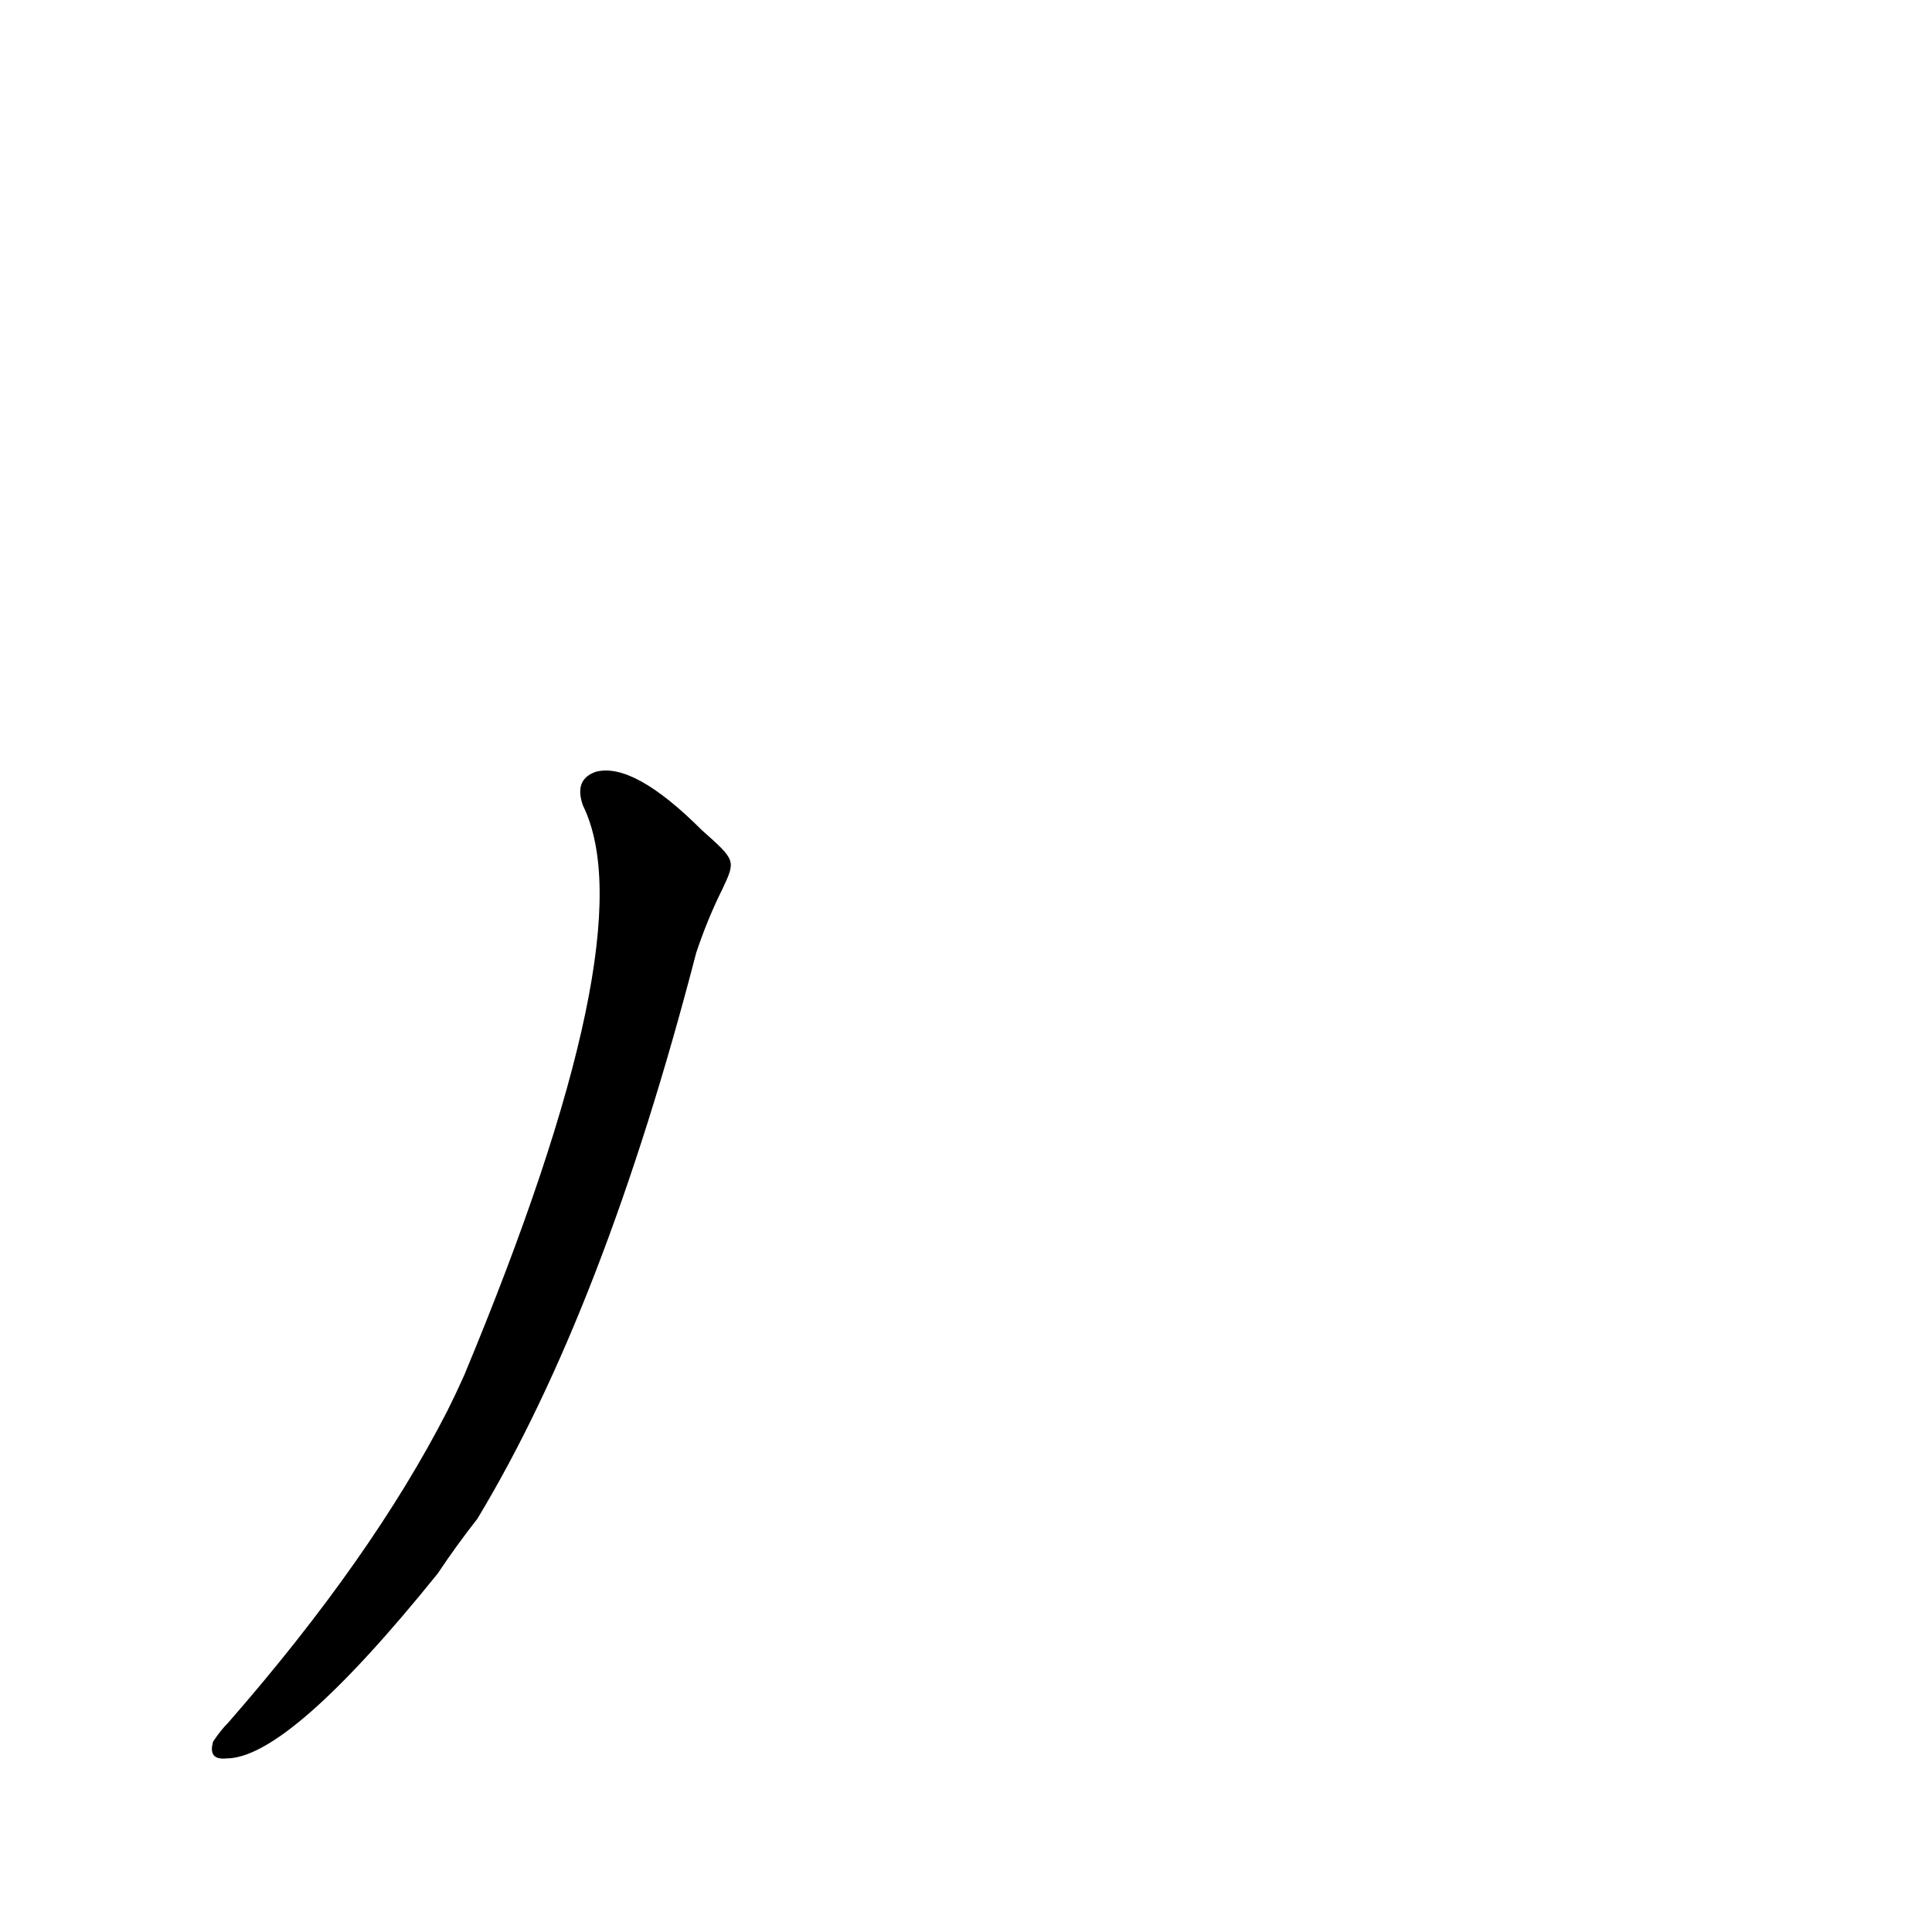 <?xml version='1.0' encoding='utf-8'?>
<svg xmlns="http://www.w3.org/2000/svg" version="1.1" viewBox="0 0 1024 1024"><g transform="scale(1, -1) translate(0, -900)"><path d="M 372 460 Q 336 496 316 491 Q 304 487 309 473 Q 343 404 246 171 Q 242 162 237 152 Q 197 74 121 -13 Q 117 -17 113 -23 Q 110 -33 120 -32 Q 153 -32 232 66 Q 242 81 253 95 Q 320 206 369 395 Q 375 413 383 429 C 390 444 390 444 372 460 Z" fill="black" /></g></svg>